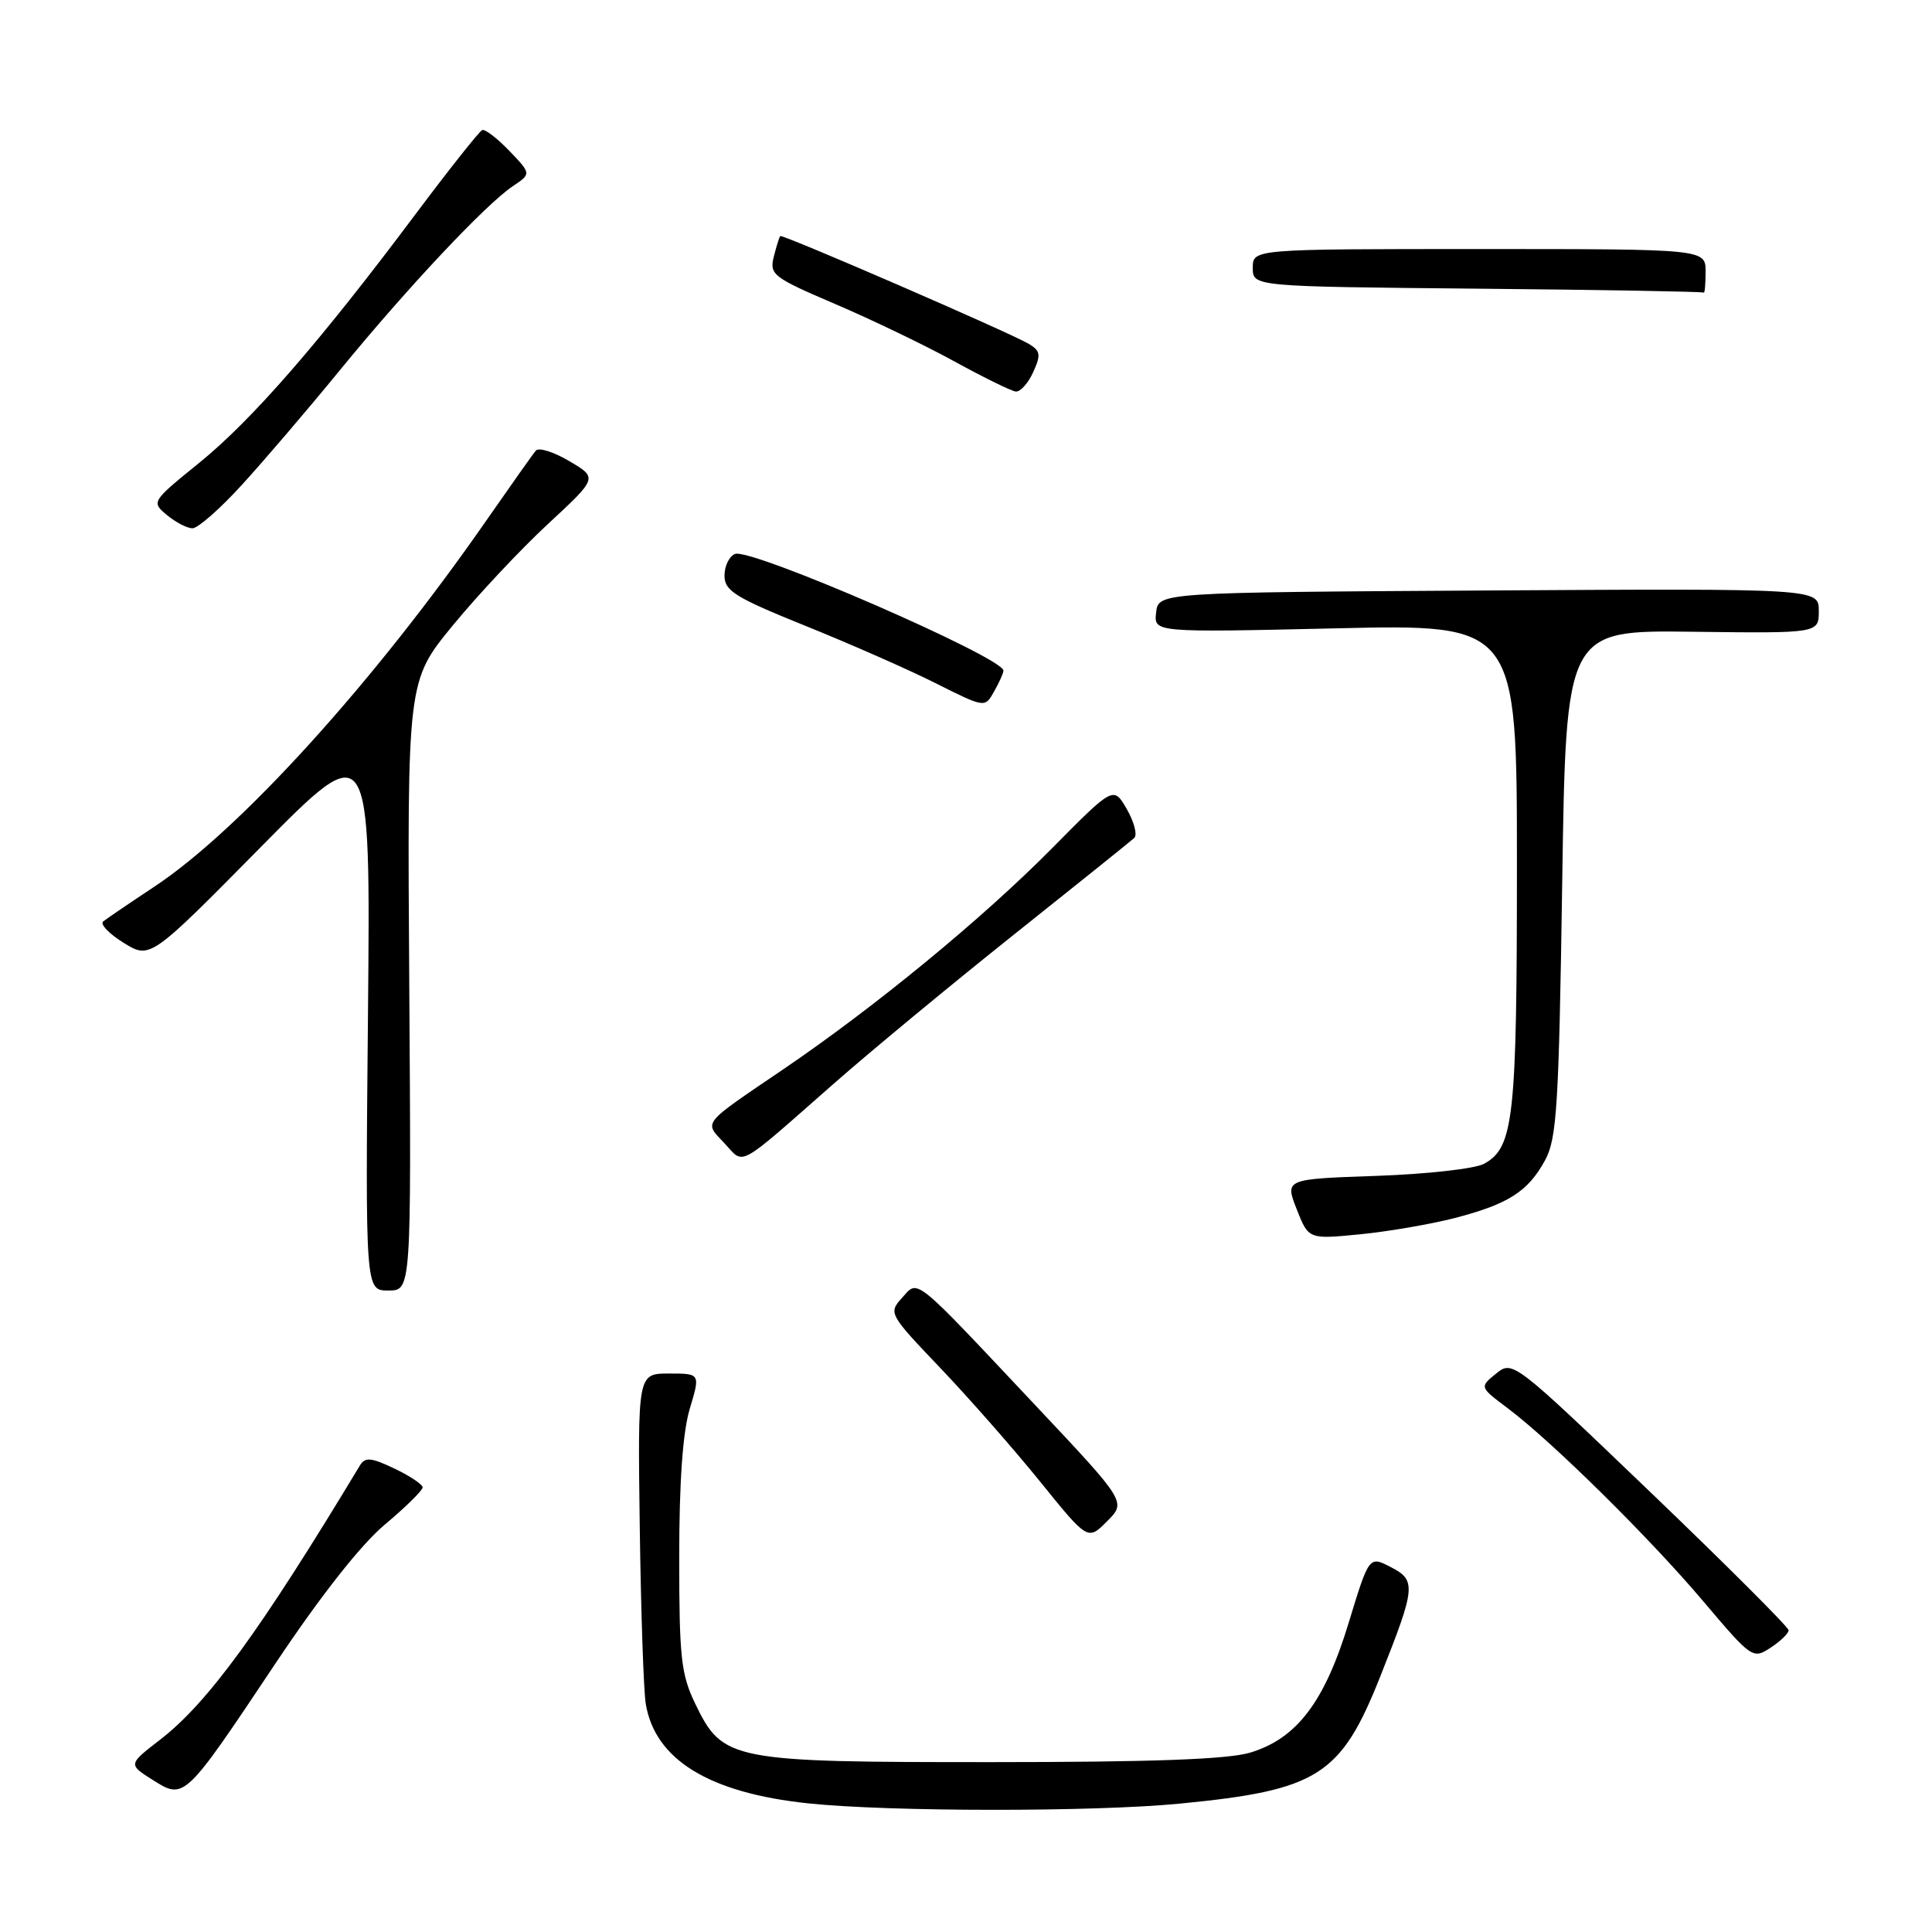 <?xml version="1.0" encoding="UTF-8" standalone="no"?>
<!DOCTYPE svg PUBLIC "-//W3C//DTD SVG 1.1//EN" "http://www.w3.org/Graphics/SVG/1.1/DTD/svg11.dtd" >
<svg xmlns="http://www.w3.org/2000/svg" xmlns:xlink="http://www.w3.org/1999/xlink" version="1.1" viewBox="0 0 256 256">
 <g >
 <path fill="currentColor"
d=" M 156.32 238.99 C 174.67 237.21 177.68 235.29 182.92 222.07 C 187.60 210.29 187.68 209.40 184.29 207.65 C 181.41 206.16 181.41 206.16 178.70 215.05 C 175.52 225.51 171.84 230.36 165.66 232.23 C 162.72 233.12 152.69 233.49 131.50 233.49 C 96.79 233.50 95.78 233.30 92.14 225.79 C 90.24 221.87 90.00 219.66 90.00 206.34 C 90.00 196.34 90.47 189.76 91.40 186.66 C 92.80 182.00 92.80 182.00 88.65 182.00 C 84.50 182.00 84.50 182.00 84.77 202.25 C 84.92 213.39 85.28 223.95 85.56 225.72 C 86.76 233.16 93.95 237.58 107.14 238.96 C 117.85 240.08 144.95 240.10 156.32 238.99 Z  M 36.47 220.46 C 42.52 211.40 47.84 204.65 51.01 202.00 C 53.75 199.70 56.00 197.49 56.00 197.09 C 56.00 196.70 54.32 195.57 52.26 194.59 C 49.20 193.13 48.38 193.05 47.71 194.15 C 34.49 216.09 27.56 225.61 21.24 230.50 C 16.98 233.79 16.98 233.79 20.22 235.84 C 24.43 238.51 24.42 238.52 36.47 220.46 Z  M 237.00 216.02 C 237.00 215.61 228.77 207.39 218.72 197.75 C 200.55 180.33 200.43 180.23 198.24 182.01 C 196.04 183.79 196.04 183.79 199.77 186.59 C 205.62 190.98 218.57 203.75 225.71 212.20 C 232.11 219.76 232.27 219.87 234.61 218.33 C 235.93 217.47 237.00 216.43 237.00 216.02 Z  M 137.24 186.26 C 120.74 168.73 121.73 169.53 119.50 172.00 C 117.71 173.98 117.81 174.15 124.59 181.26 C 128.39 185.24 134.34 192.02 137.82 196.32 C 144.14 204.14 144.14 204.14 146.69 201.58 C 149.25 199.02 149.25 199.02 137.24 186.26 Z  M 54.23 130.62 C 53.96 90.23 53.96 90.23 60.00 82.87 C 63.33 78.82 69.01 72.76 72.63 69.41 C 79.20 63.32 79.20 63.32 75.45 61.11 C 73.39 59.89 71.39 59.26 71.01 59.70 C 70.63 60.14 67.67 64.33 64.42 69.00 C 49.56 90.39 31.84 109.94 20.48 117.47 C 17.19 119.65 14.13 121.73 13.68 122.09 C 13.22 122.45 14.44 123.72 16.37 124.92 C 19.89 127.10 19.89 127.10 34.50 112.30 C 49.10 97.50 49.10 97.50 48.76 134.25 C 48.41 171.00 48.41 171.00 51.46 171.00 C 54.50 171.00 54.50 171.00 54.23 130.62 Z  M 192.79 161.39 C 199.88 159.54 202.47 157.88 204.73 153.74 C 206.29 150.88 206.56 146.57 207.00 117.00 C 207.50 83.50 207.50 83.50 224.25 83.71 C 241.00 83.92 241.00 83.92 241.00 80.95 C 241.00 77.98 241.00 77.98 197.25 78.24 C 153.50 78.50 153.50 78.50 153.19 81.16 C 152.89 83.81 152.89 83.81 176.94 83.26 C 201.00 82.70 201.00 82.70 201.00 114.70 C 201.00 148.25 200.58 152.06 196.64 154.21 C 195.47 154.86 189.04 155.58 182.38 155.81 C 170.25 156.23 170.25 156.23 171.82 160.23 C 173.39 164.22 173.39 164.22 180.23 163.55 C 183.99 163.18 189.64 162.20 192.79 161.39 Z  M 110.49 143.58 C 115.44 139.23 126.25 130.29 134.50 123.72 C 142.75 117.14 149.86 111.44 150.29 111.04 C 150.73 110.64 150.29 108.93 149.32 107.23 C 147.55 104.16 147.55 104.16 139.43 112.37 C 130.20 121.71 115.94 133.43 103.77 141.70 C 92.84 149.12 93.27 148.59 95.98 151.47 C 98.69 154.37 97.41 155.07 110.49 143.58 Z  M 132.96 88.87 C 133.06 87.17 99.52 72.58 97.40 73.40 C 96.63 73.70 96.00 74.99 96.00 76.27 C 96.00 78.30 97.40 79.16 106.75 82.94 C 112.66 85.32 120.42 88.74 124.00 90.54 C 130.50 93.80 130.50 93.80 131.71 91.65 C 132.38 90.47 132.95 89.22 132.96 88.87 Z  M 32.04 64.26 C 34.92 61.11 40.79 54.25 45.07 49.01 C 54.00 38.10 64.38 27.06 67.95 24.67 C 70.40 23.03 70.40 23.03 67.50 20.00 C 65.90 18.33 64.28 17.09 63.90 17.23 C 63.52 17.38 59.50 22.45 54.97 28.50 C 42.32 45.40 33.34 55.71 26.37 61.35 C 20.06 66.47 20.04 66.51 22.12 68.25 C 23.28 69.21 24.80 70.00 25.51 70.00 C 26.22 70.00 29.16 67.42 32.04 64.26 Z  M 136.90 49.32 C 137.95 47.02 137.87 46.50 136.33 45.57 C 133.87 44.10 103.67 31.00 103.39 31.28 C 103.26 31.40 102.88 32.64 102.53 34.02 C 101.94 36.39 102.42 36.76 110.70 40.30 C 115.54 42.37 122.65 45.79 126.50 47.91 C 130.35 50.02 133.99 51.81 134.59 51.88 C 135.19 51.94 136.23 50.80 136.90 49.32 Z  M 226.00 36.00 C 226.00 33.00 226.00 33.00 196.00 33.00 C 166.00 33.00 166.00 33.00 166.00 35.49 C 166.00 37.97 166.00 37.97 195.75 38.25 C 212.11 38.40 225.61 38.64 225.75 38.77 C 225.89 38.89 226.00 37.65 226.00 36.00 Z "/>
</g>
</svg>
